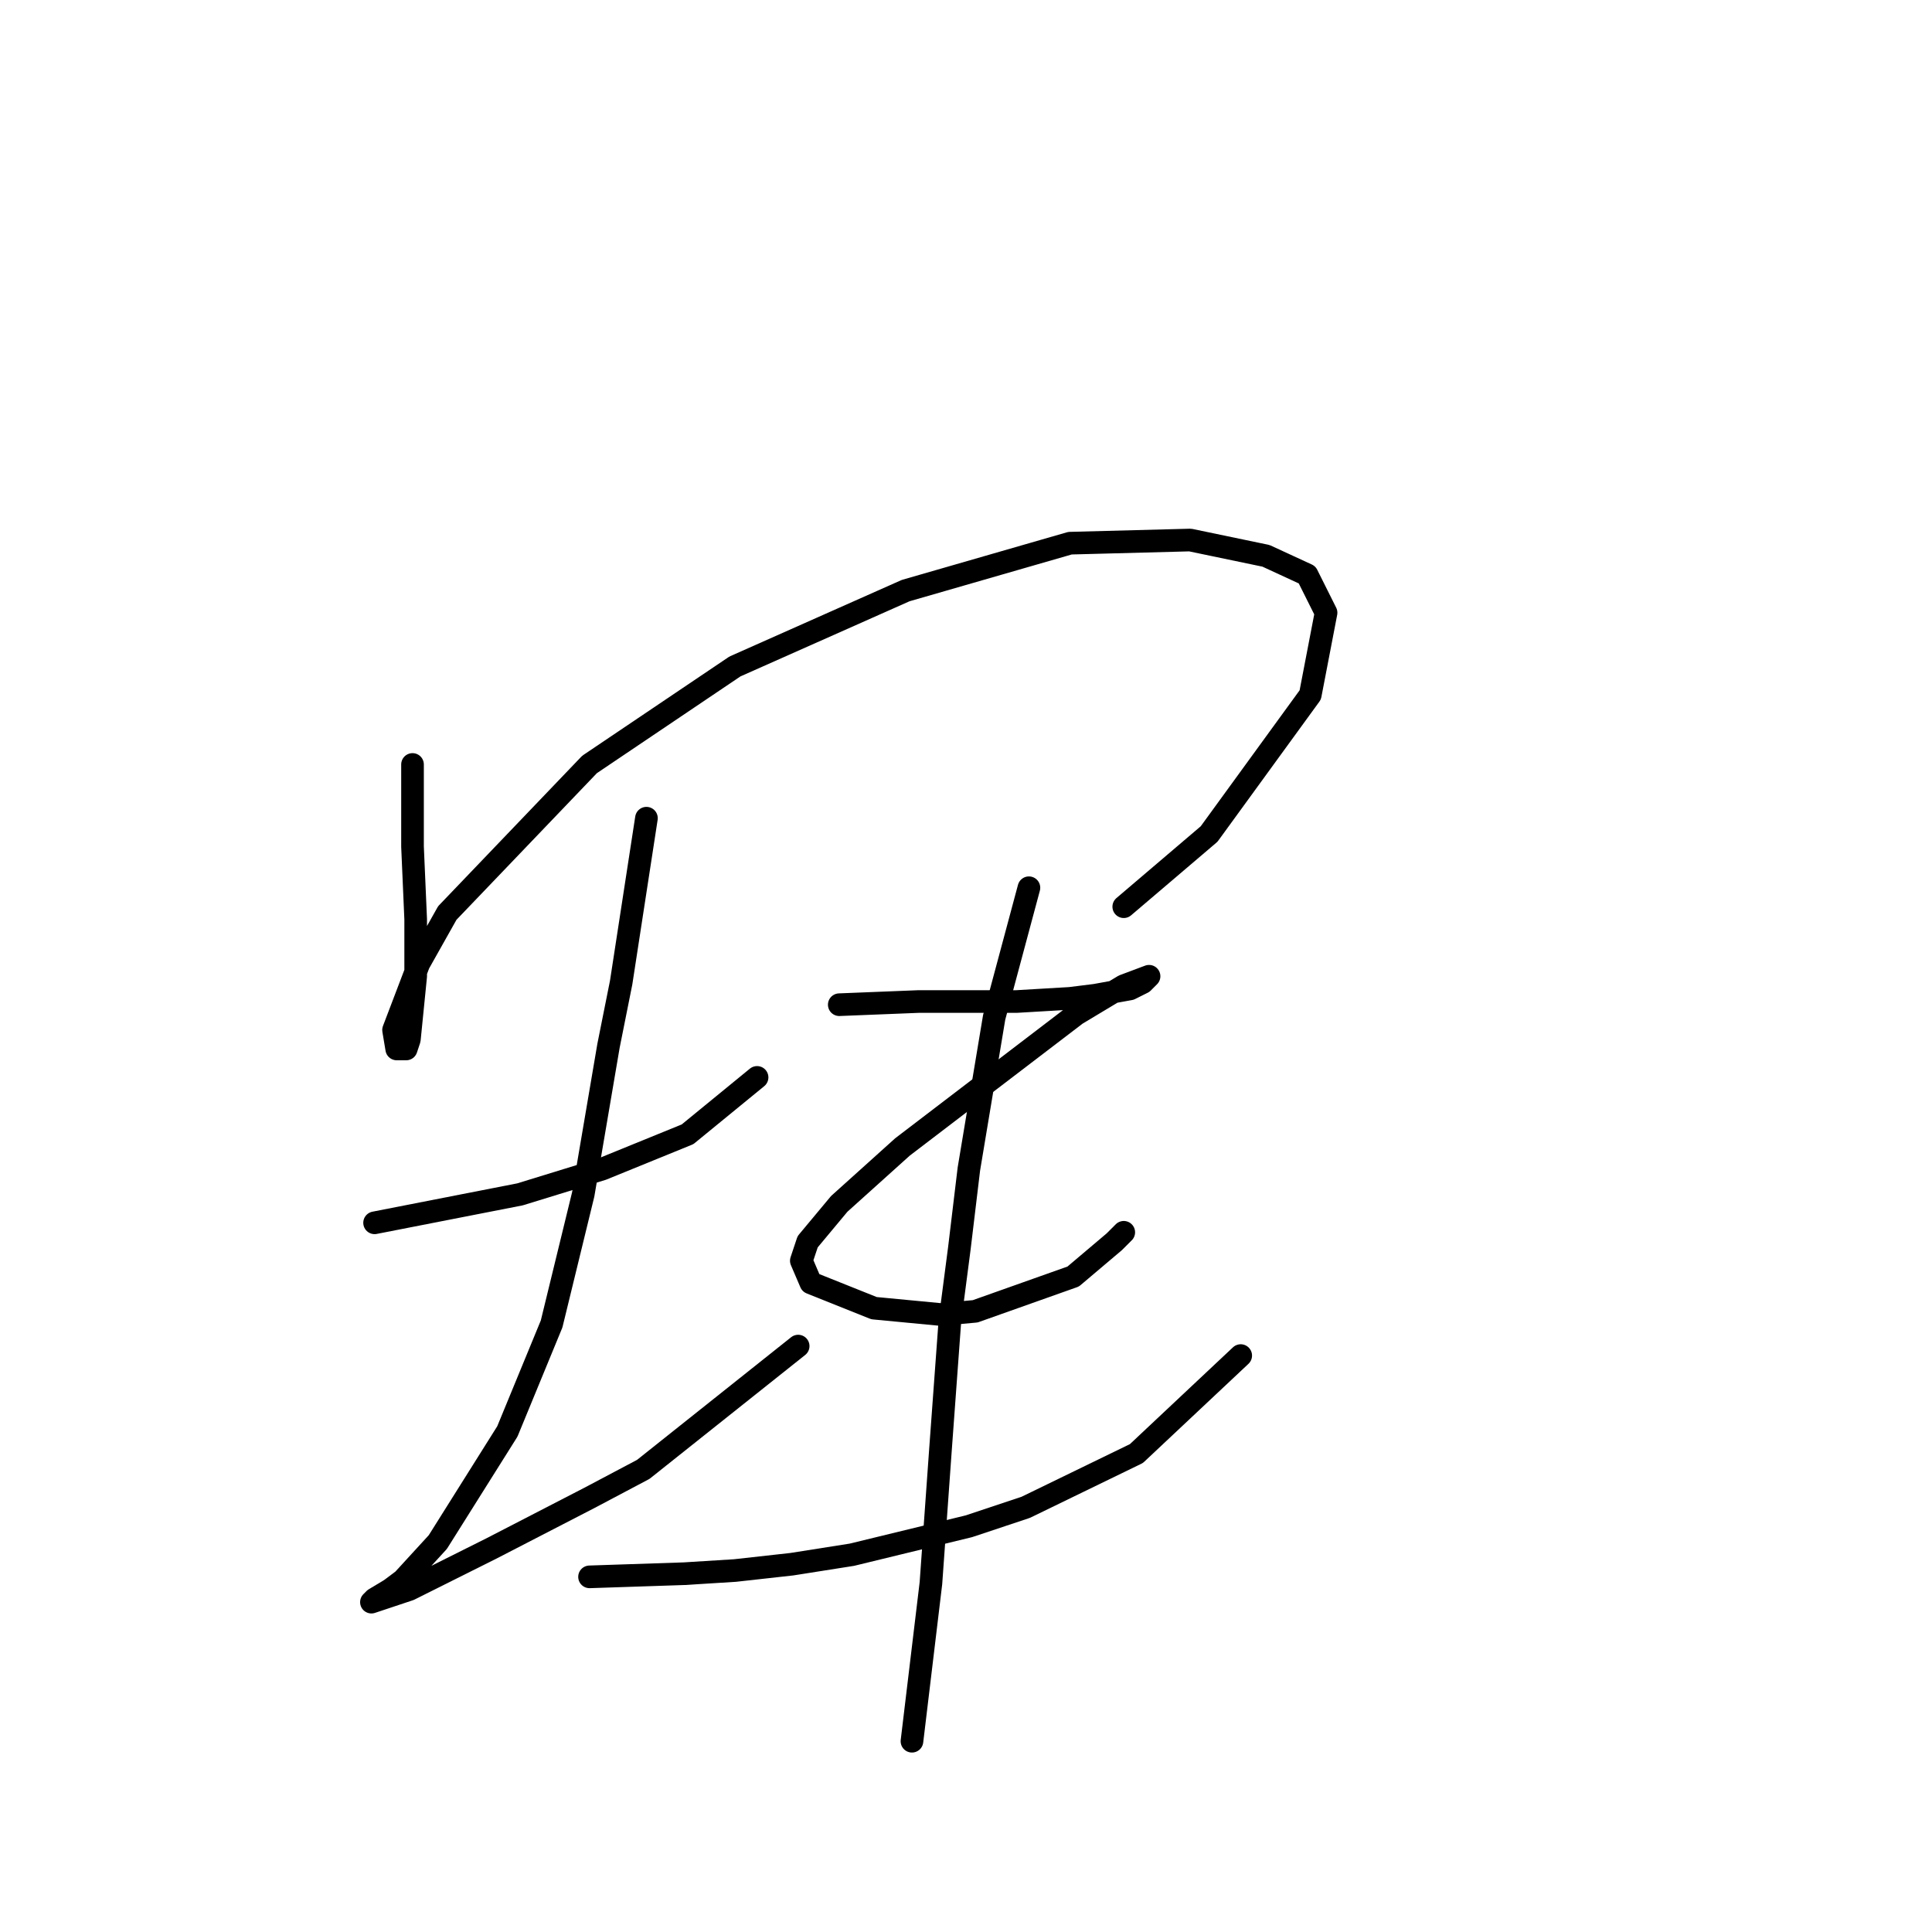 <?xml version="1.0" standalone="no"?>
    <svg width="256" height="256" xmlns="http://www.w3.org/2000/svg" version="1.1">
    <polyline stroke="black" stroke-width="3" stroke-linecap="round" fill="transparent" stroke-linejoin="round" points="54.661 101.295 54.661 112.185 55.08 121.819 55.08 126.007 55.08 129.358 54.242 137.735 53.823 138.992 52.567 138.992 52.148 136.479 55.499 127.683 59.268 120.981 78.117 101.295 97.384 88.31 120.003 78.258 141.783 71.975 157.7 71.556 167.752 73.65 173.197 76.163 175.71 81.19 173.616 92.08 160.213 110.51 148.904 120.143 148.904 120.143 " />
        <polyline stroke="black" stroke-width="3" stroke-linecap="round" fill="transparent" stroke-linejoin="round" points="49.635 162.029 68.902 158.259 79.792 154.908 91.102 150.301 100.316 142.761 100.316 142.761 " />
        <polyline stroke="black" stroke-width="3" stroke-linecap="round" fill="transparent" stroke-linejoin="round" points="85.656 108.415 82.306 130.196 80.63 138.573 77.279 158.259 73.091 175.432 67.227 189.673 58.012 204.333 53.404 209.36 51.729 210.616 49.635 211.873 49.216 212.292 54.242 210.616 65.132 205.171 78.117 198.469 85.238 194.7 105.761 178.364 105.761 178.364 " />
        <polyline stroke="black" stroke-width="3" stroke-linecap="round" fill="transparent" stroke-linejoin="round" points="111.207 133.128 121.678 132.709 126.285 132.709 134.663 132.709 141.783 132.29 145.134 131.871 149.741 131.034 151.417 130.196 152.255 129.358 148.904 130.615 142.621 134.384 119.584 151.976 111.207 159.516 107.018 164.542 106.18 167.055 107.437 169.987 115.814 173.338 124.61 174.176 129.217 173.757 142.202 169.149 147.647 164.542 148.904 163.285 148.904 163.285 " />
        <polyline stroke="black" stroke-width="3" stroke-linecap="round" fill="transparent" stroke-linejoin="round" points="78.117 208.941 90.683 208.522 97.384 208.103 104.924 207.265 112.882 206.009 128.38 202.239 135.919 199.726 150.579 192.605 164.401 179.621 164.401 179.621 " />
        <polyline stroke="black" stroke-width="3" stroke-linecap="round" fill="transparent" stroke-linejoin="round" points="136.338 117.63 131.731 134.803 130.055 144.856 128.38 154.908 127.123 165.38 125.867 175.013 124.61 192.187 123.353 209.778 120.84 230.721 120.84 230.721 " />
        </svg>
